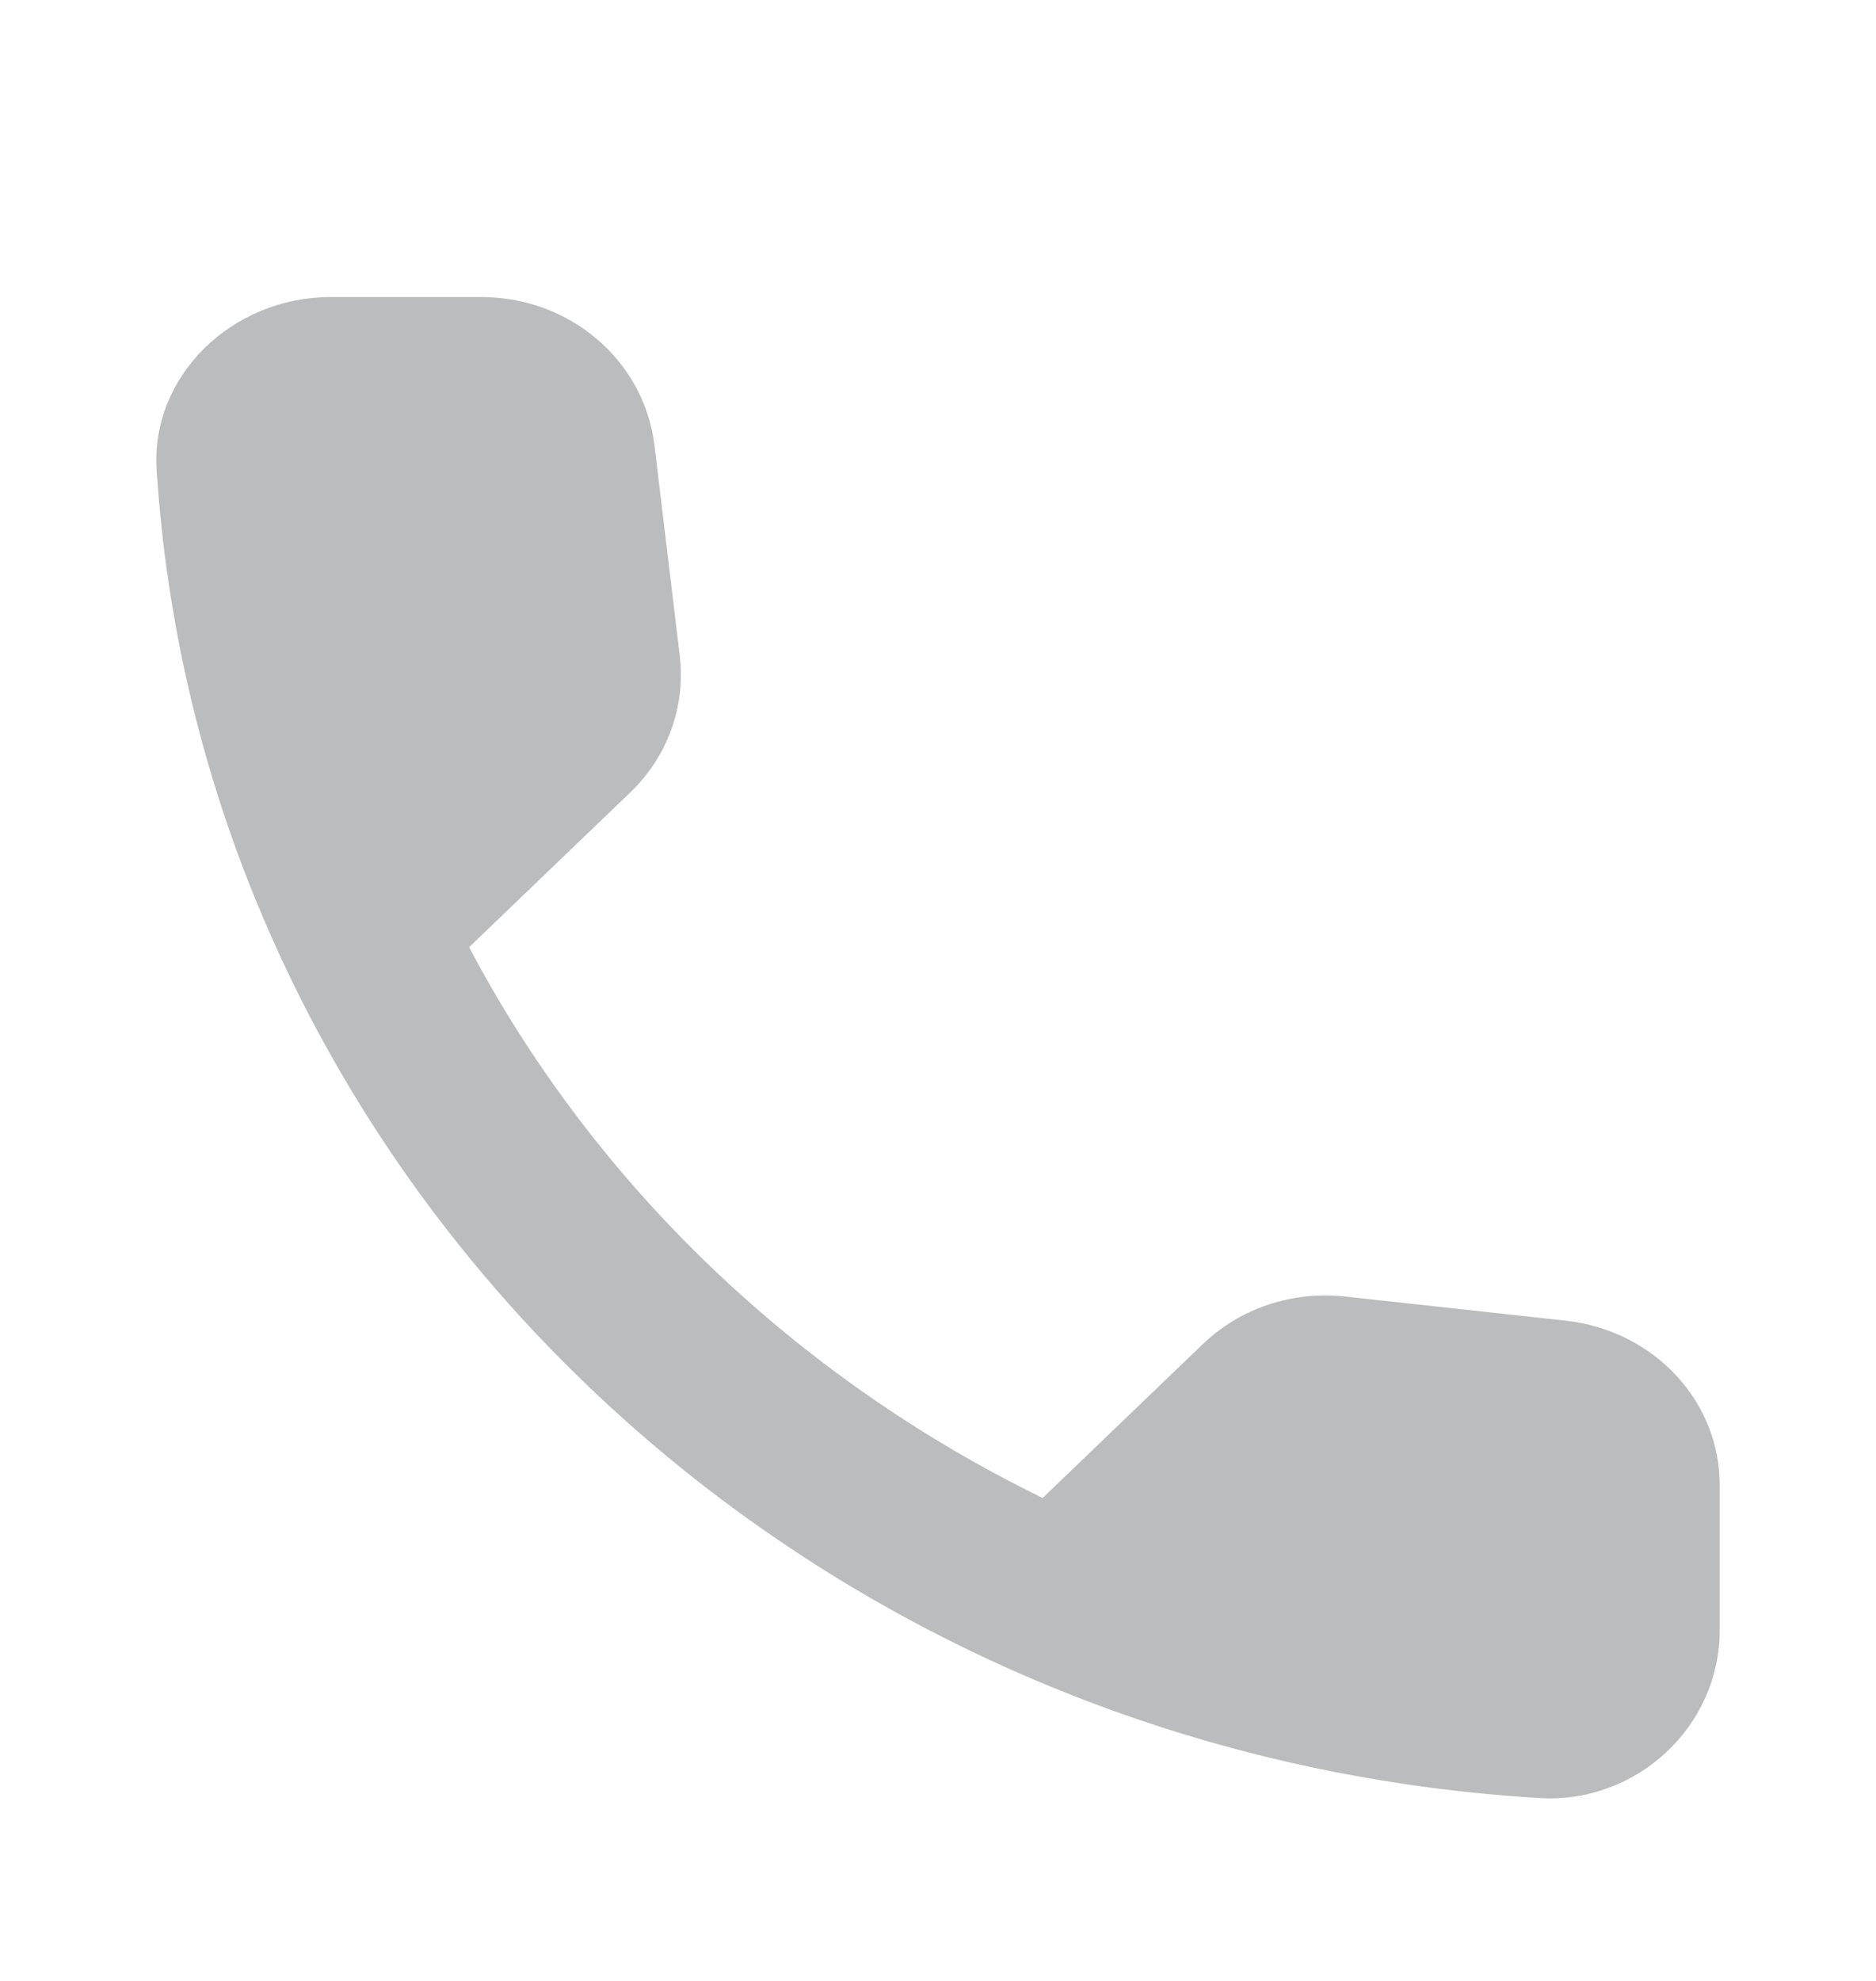 <svg width="18" height="19" viewBox="0 0 18 19" fill="none" xmlns="http://www.w3.org/2000/svg">
<path d="M15.03 12.668L12.909 12.436C12.4 12.38 11.899 12.548 11.54 12.893L10.004 14.368C7.64 13.214 5.703 11.362 4.501 9.085L6.046 7.602C6.405 7.258 6.58 6.777 6.522 6.288L6.279 4.268C6.179 3.458 5.469 2.849 4.618 2.849H3.173C2.23 2.849 1.445 3.602 1.503 4.508C1.946 11.354 7.649 16.821 14.772 17.246C15.715 17.302 16.5 16.548 16.5 15.642V14.256C16.508 13.446 15.874 12.765 15.03 12.668Z" fill="#BBBCBD"/>
</svg>
